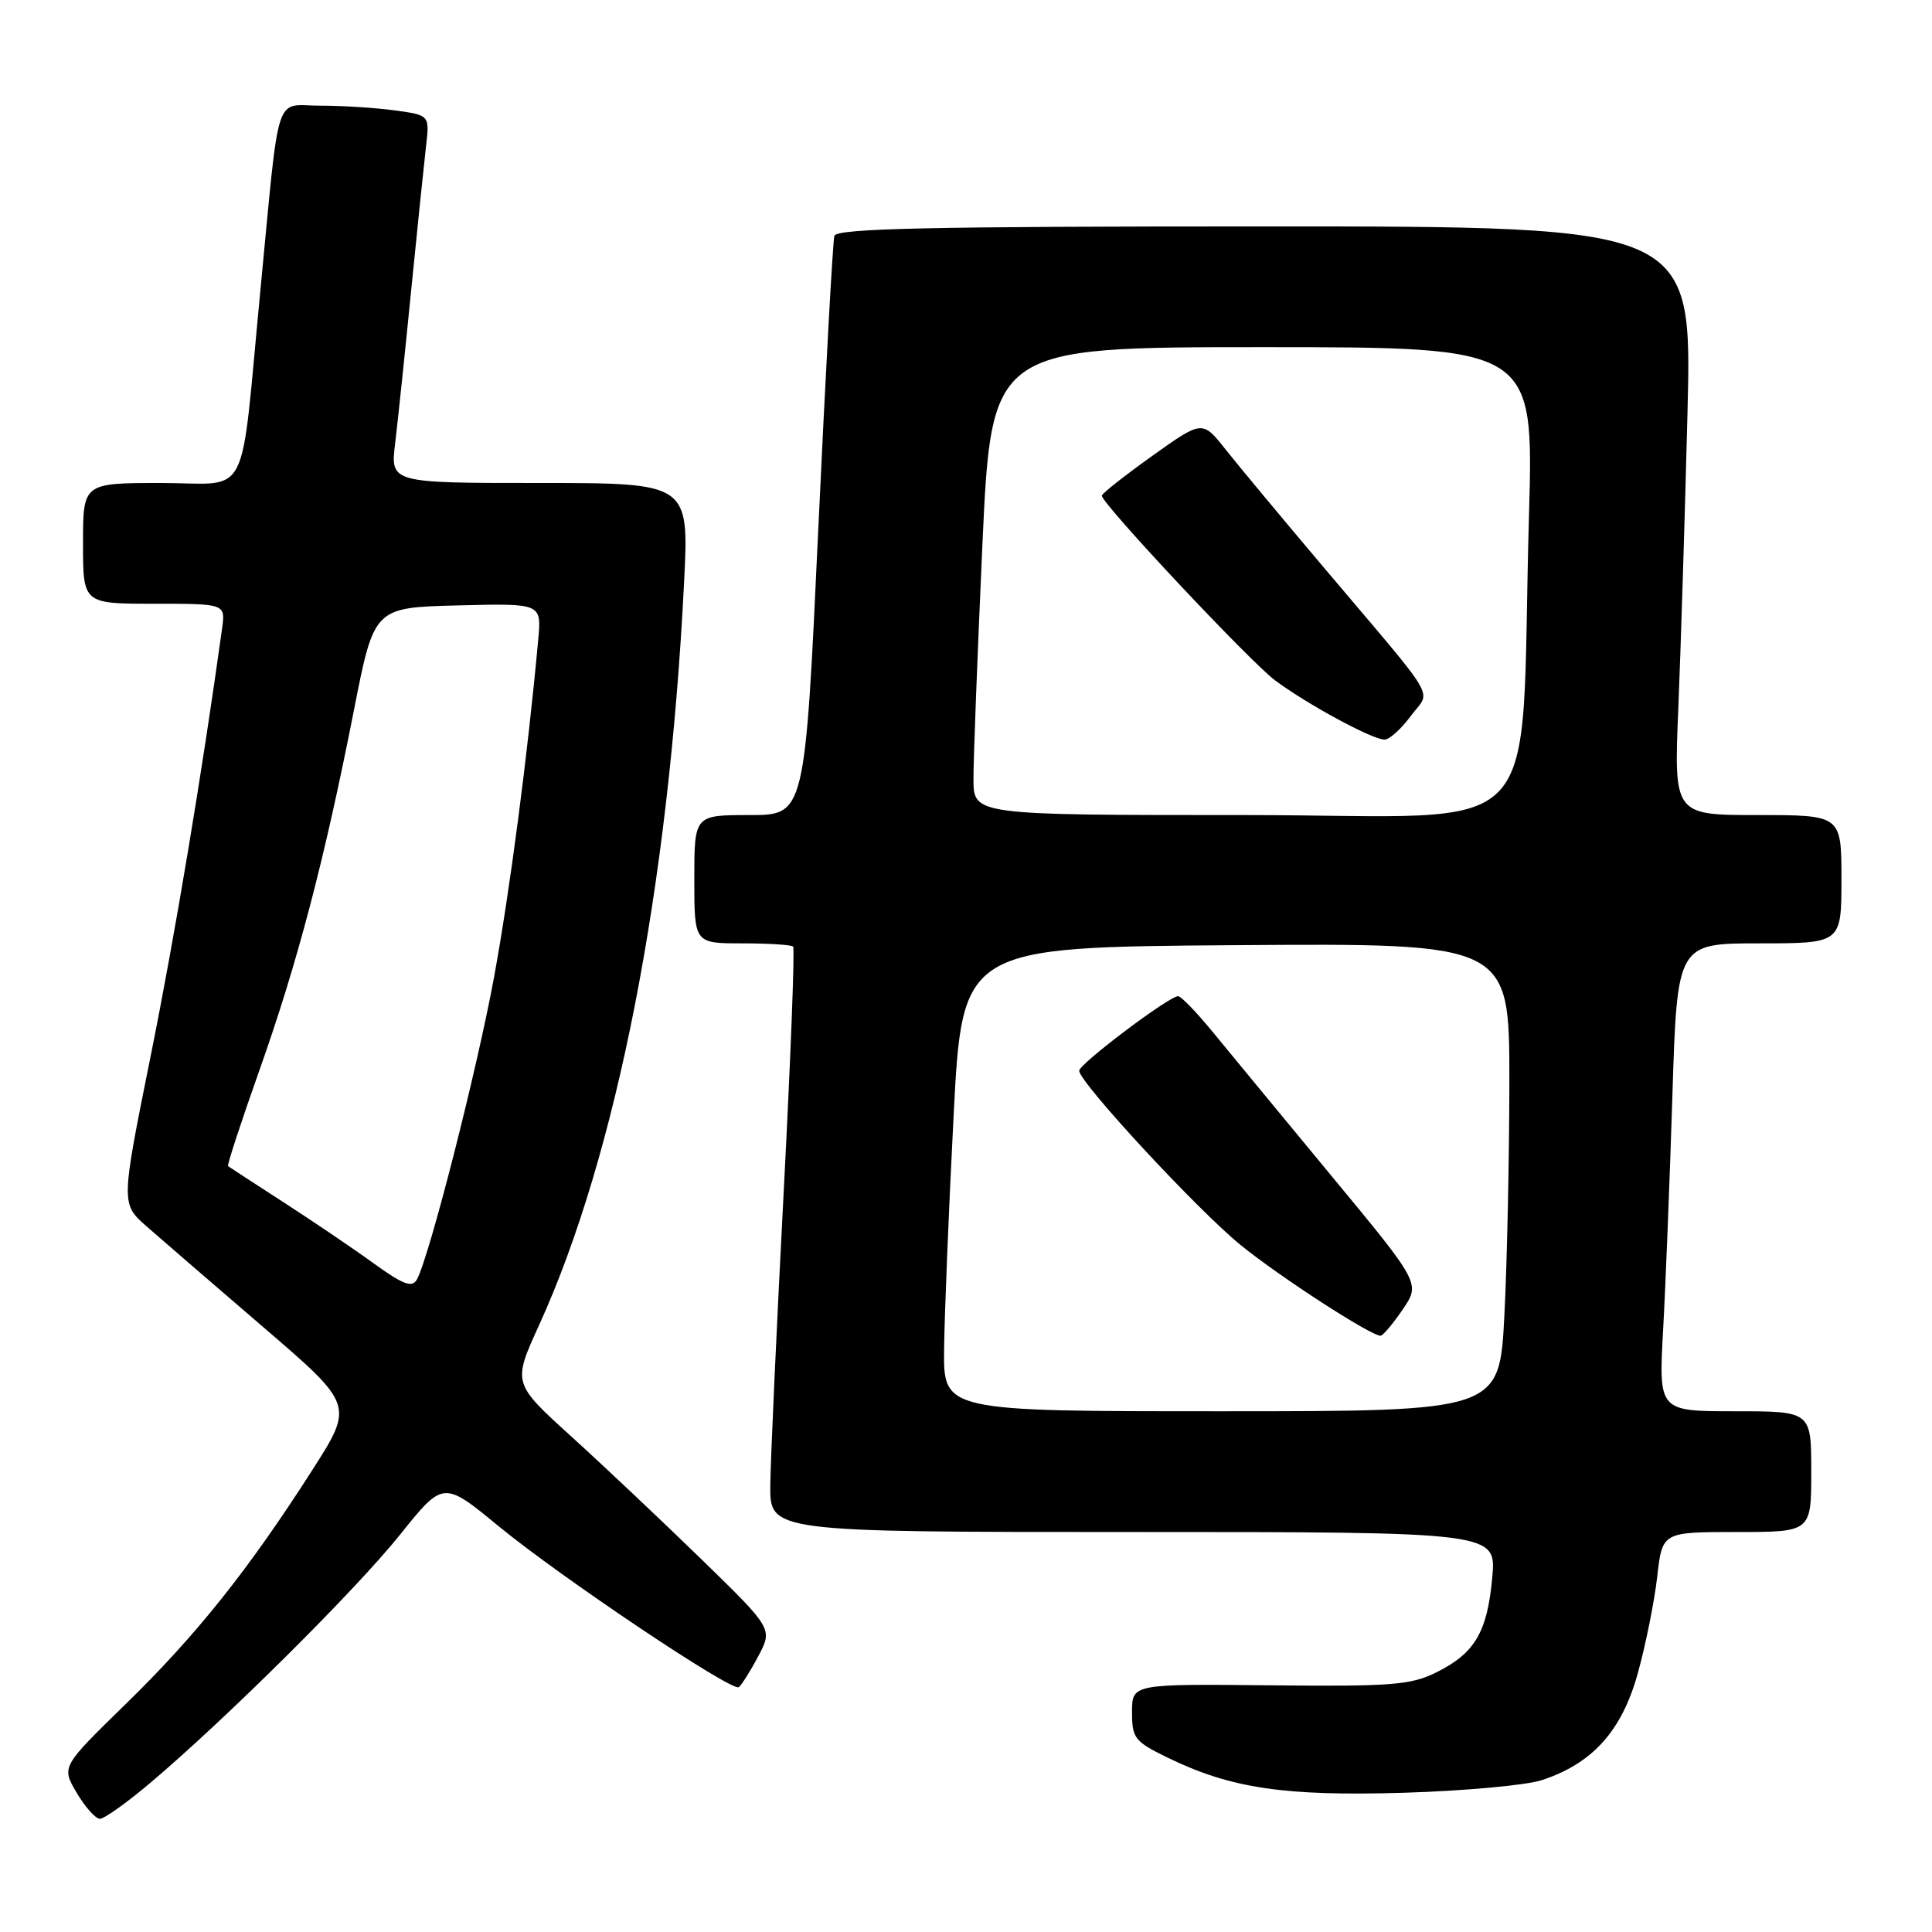 <?xml version="1.0" encoding="UTF-8" standalone="no"?>
<!DOCTYPE svg PUBLIC "-//W3C//DTD SVG 1.1//EN" "http://www.w3.org/Graphics/SVG/1.1/DTD/svg11.dtd" >
<svg xmlns="http://www.w3.org/2000/svg" xmlns:xlink="http://www.w3.org/1999/xlink" version="1.1" viewBox="0 0 256 256">
 <g >
 <path fill="currentColor"
d=" M 19.89 236.26 C 29.93 227.78 47.16 210.66 53.01 203.35 C 58.74 196.20 58.74 196.20 66.12 202.27 C 74.34 209.02 96.93 224.17 97.89 223.56 C 98.22 223.34 99.38 221.52 100.45 219.50 C 102.41 215.83 102.41 215.83 92.95 206.62 C 87.75 201.56 80.00 194.24 75.71 190.35 C 67.92 183.28 67.92 183.28 71.43 175.59 C 81.72 153.00 88.61 117.75 90.64 77.25 C 91.31 64.00 91.31 64.00 71.51 64.00 C 51.72 64.00 51.72 64.00 52.36 58.75 C 52.71 55.86 53.66 46.75 54.48 38.50 C 55.30 30.25 56.19 21.65 56.45 19.38 C 56.93 15.26 56.93 15.26 52.32 14.63 C 49.79 14.28 45.34 14.00 42.42 14.00 C 36.27 14.00 37.11 11.40 34.50 38.50 C 31.76 67.04 33.32 64.00 21.37 64.00 C 11.00 64.00 11.00 64.00 11.00 72.00 C 11.00 80.00 11.00 80.00 20.44 80.00 C 29.87 80.00 29.87 80.00 29.43 83.25 C 26.78 102.42 23.18 123.96 19.95 140.00 C 16.02 159.50 16.02 159.50 19.42 162.50 C 21.30 164.15 28.25 170.15 34.87 175.84 C 46.90 186.17 46.90 186.17 41.35 194.84 C 32.90 208.04 26.01 216.68 16.65 225.80 C 8.13 234.11 8.13 234.11 10.16 237.55 C 11.28 239.45 12.67 241.00 13.24 241.00 C 13.81 241.00 16.81 238.87 19.89 236.26 Z  M 204.29 235.88 C 211.02 233.68 214.92 229.34 217.03 221.67 C 218.07 217.91 219.22 212.17 219.59 208.92 C 220.26 203.00 220.26 203.00 230.13 203.00 C 240.00 203.00 240.00 203.00 240.00 195.00 C 240.00 187.00 240.00 187.00 229.89 187.00 C 219.78 187.00 219.78 187.00 220.37 176.25 C 220.70 170.34 221.25 156.39 221.60 145.25 C 222.23 125.00 222.23 125.00 233.12 125.00 C 244.00 125.00 244.00 125.00 244.00 116.50 C 244.00 108.00 244.00 108.00 232.90 108.00 C 221.79 108.00 221.79 108.00 222.39 93.75 C 222.71 85.91 223.26 68.36 223.60 54.75 C 224.22 30.00 224.22 30.00 167.58 30.00 C 123.14 30.00 110.86 30.27 110.56 31.25 C 110.35 31.94 109.39 49.49 108.42 70.25 C 106.66 108.00 106.66 108.00 99.33 108.00 C 92.00 108.00 92.00 108.00 92.00 116.50 C 92.00 125.00 92.00 125.00 98.33 125.00 C 101.82 125.00 104.86 125.19 105.09 125.43 C 105.33 125.66 104.76 140.40 103.83 158.18 C 102.90 175.96 102.11 193.31 102.07 196.75 C 102.00 203.00 102.00 203.00 150.14 203.00 C 198.28 203.00 198.28 203.00 197.73 209.04 C 197.08 216.26 195.42 219.07 190.32 221.60 C 186.94 223.28 184.40 223.48 168.25 223.31 C 150.00 223.13 150.00 223.13 150.00 226.86 C 150.00 230.33 150.34 230.77 154.75 232.91 C 163.09 236.97 170.18 238.02 186.00 237.55 C 193.97 237.31 202.21 236.56 204.29 235.88 Z  M 49.47 167.37 C 46.74 165.39 41.35 161.75 37.50 159.26 C 33.65 156.78 30.38 154.64 30.22 154.52 C 30.07 154.39 31.95 148.64 34.40 141.74 C 39.42 127.57 43.01 113.90 46.90 94.09 C 49.57 80.50 49.57 80.50 60.67 80.22 C 71.76 79.94 71.76 79.94 71.32 84.72 C 69.93 100.01 67.55 118.13 65.46 129.50 C 63.16 141.98 56.86 166.64 55.23 169.56 C 54.60 170.67 53.41 170.22 49.47 167.37 Z  M 125.10 178.75 C 125.15 174.21 125.71 160.38 126.35 148.00 C 127.50 125.50 127.50 125.50 163.75 125.24 C 200.00 124.98 200.00 124.98 200.00 143.24 C 199.99 153.28 199.70 167.24 199.34 174.25 C 198.69 187.00 198.69 187.00 161.85 187.00 C 125.00 187.00 125.00 187.00 125.10 178.75 Z  M 185.86 173.52 C 188.22 170.06 188.22 170.06 176.40 155.78 C 169.91 147.93 162.84 139.36 160.70 136.75 C 158.56 134.14 156.50 132.00 156.11 132.00 C 154.90 132.00 143.00 140.97 143.00 141.88 C 143.00 143.40 158.71 160.37 164.41 164.99 C 169.56 169.18 181.65 177.01 182.93 176.99 C 183.24 176.99 184.56 175.43 185.86 173.52 Z  M 128.99 103.25 C 128.98 100.64 129.52 86.69 130.17 72.25 C 131.37 46.00 131.37 46.00 167.30 46.00 C 203.23 46.00 203.23 46.00 202.60 68.25 C 201.32 112.80 205.88 108.00 164.89 108.00 C 129.00 108.00 129.00 108.00 128.99 103.25 Z  M 186.92 94.89 C 189.61 91.26 190.99 93.63 175.50 75.30 C 170.00 68.80 164.11 61.72 162.41 59.57 C 159.32 55.67 159.32 55.67 152.66 60.42 C 149.00 63.04 146.00 65.40 146.00 65.68 C 146.00 66.75 165.60 87.64 168.95 90.15 C 173.22 93.33 181.84 98.00 183.46 98.00 C 184.10 98.00 185.66 96.60 186.92 94.89 Z "/>
</g>
</svg>